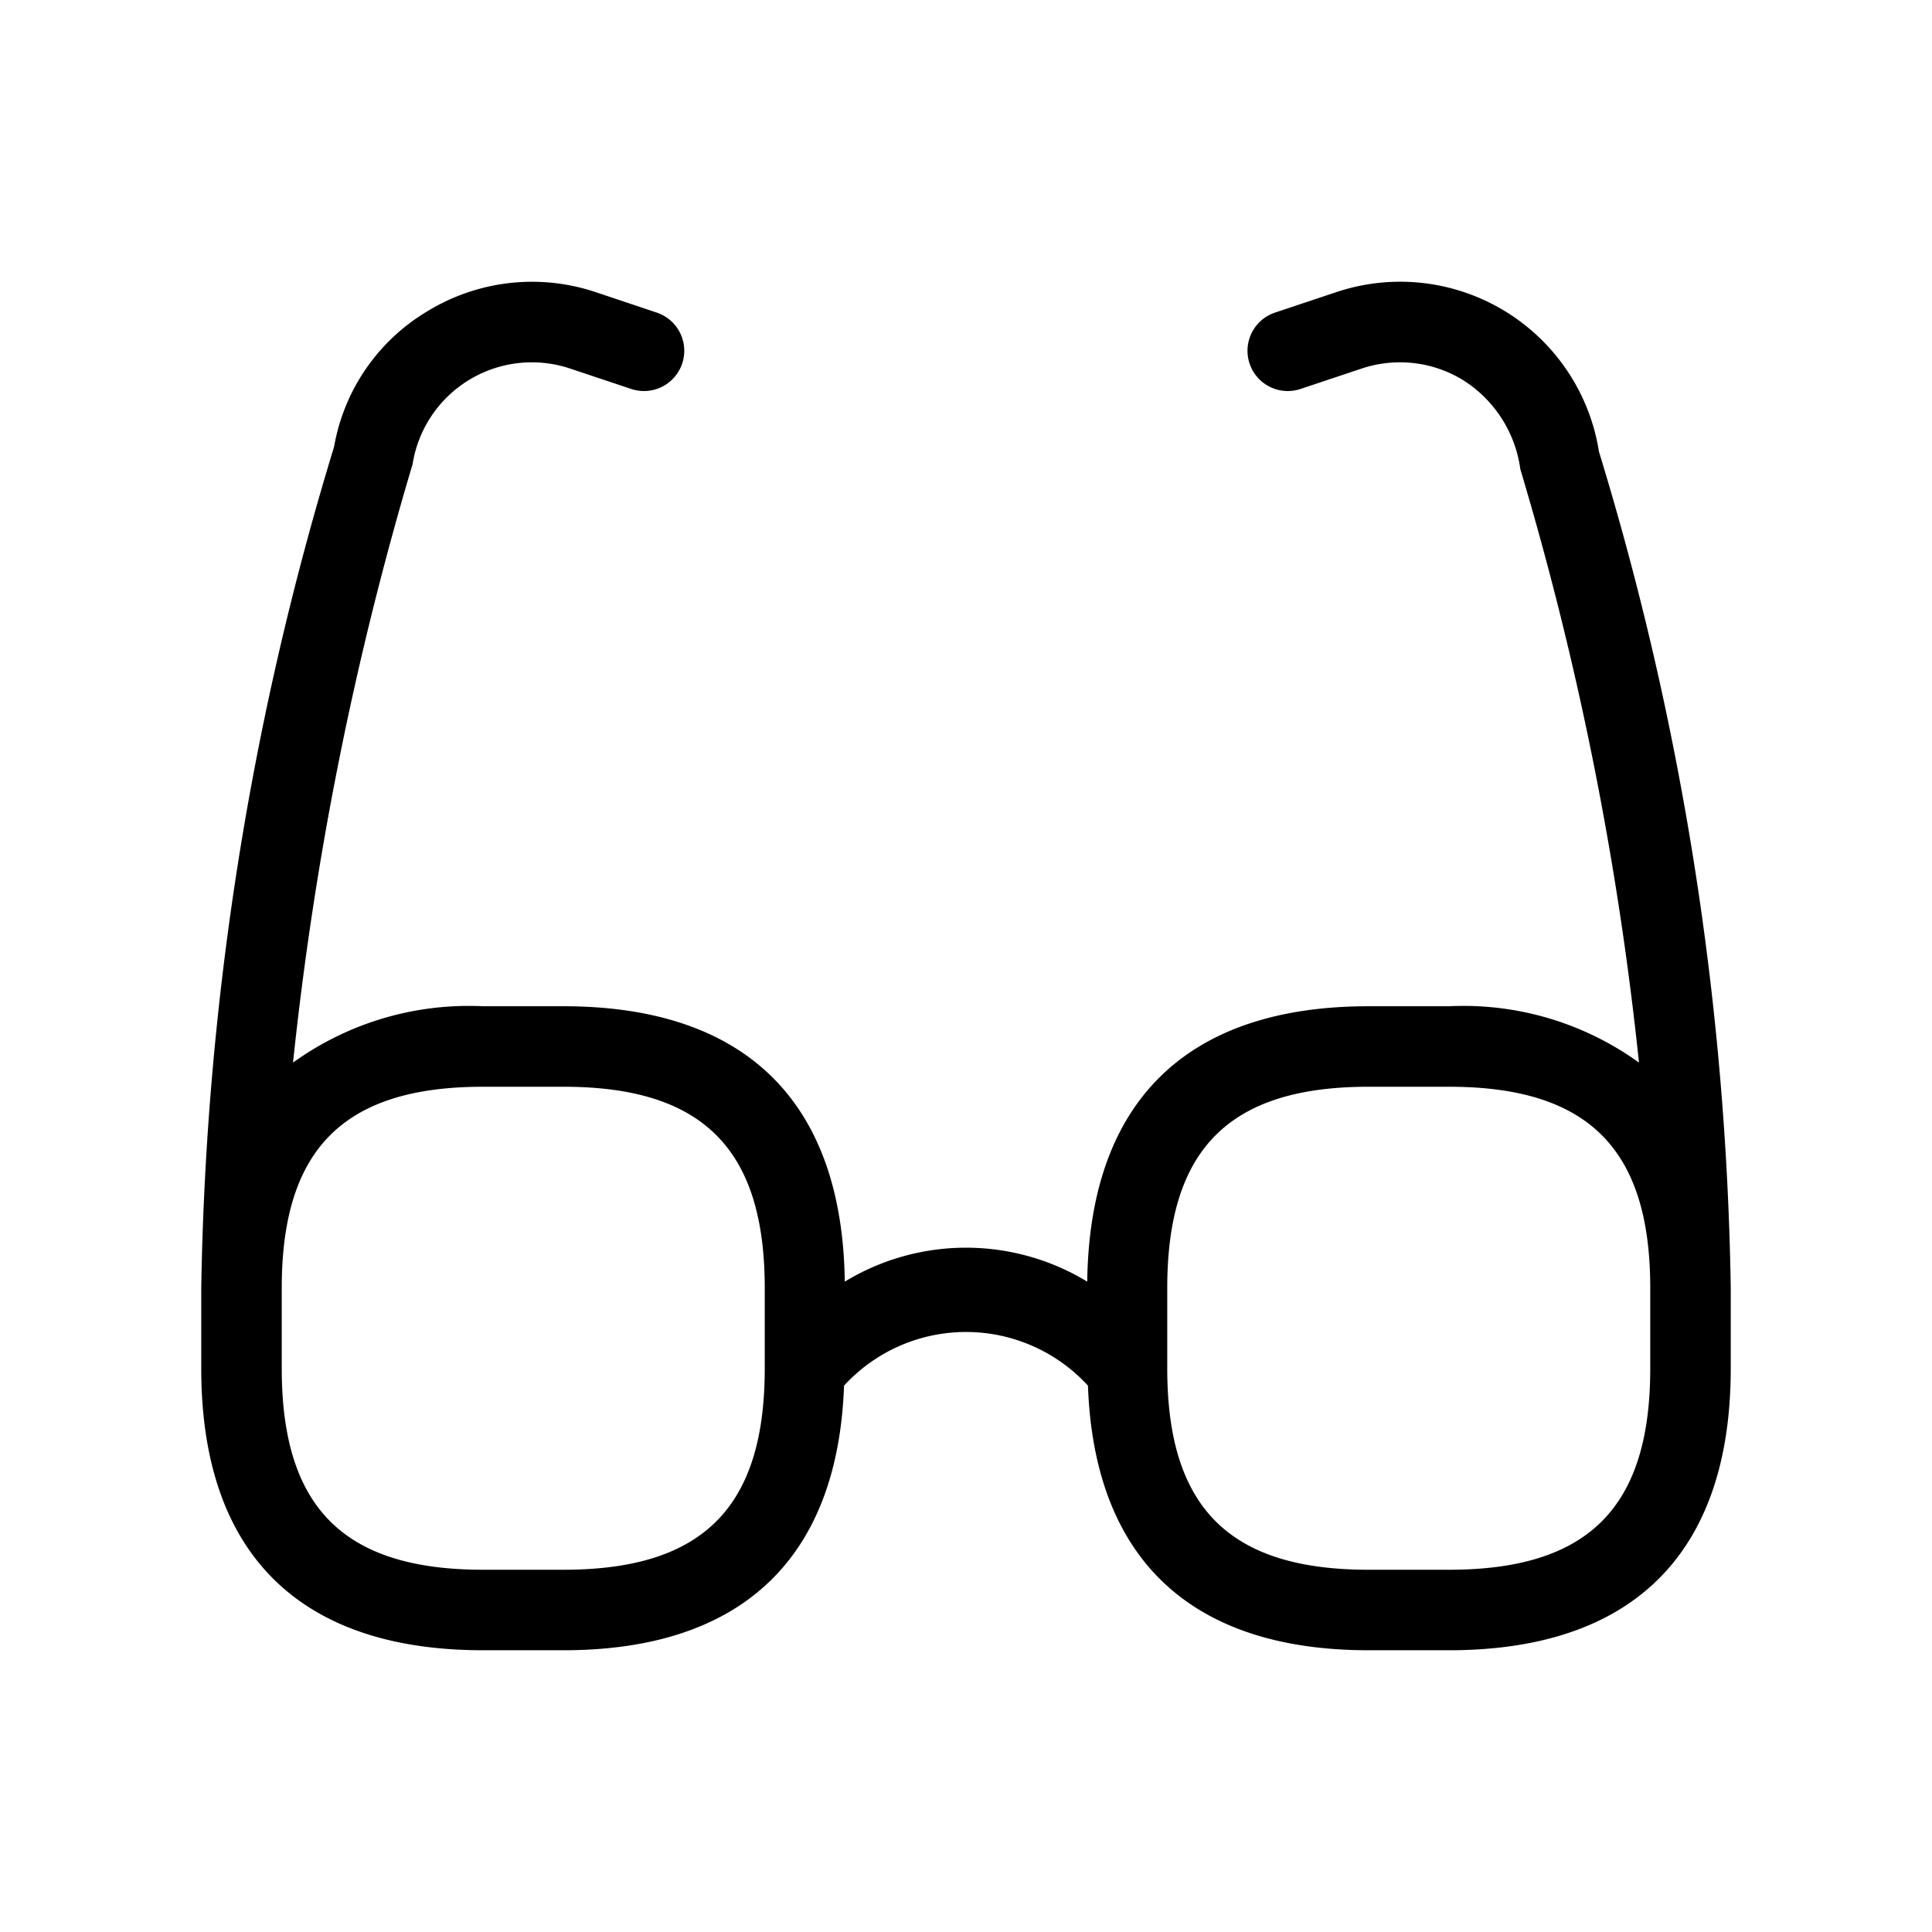 <svg xmlns="http://www.w3.org/2000/svg" width="24" height="24" viewBox="0 0 24 24">
    <path d="M19.863,5.611A2.5,2.5,0,0,0,16.6,3.629l-.761.254a.5.5,0,1,0,.316.949l.761-.254a1.5,1.5,0,0,1,1.254.141,1.554,1.554,0,0,1,.716,1.109A40.392,40.392,0,0,1,20.36,13.2,3.727,3.727,0,0,0,18,12.5H17c-2.262,0-3.465,1.185-3.494,3.421a2.9,2.9,0,0,0-3.012,0C10.465,13.685,9.262,12.5,7,12.5H6a3.733,3.733,0,0,0-2.36.7A40.989,40.989,0,0,1,5.125,5.767,1.5,1.5,0,0,1,7.081,4.578l.761.254a.5.5,0,1,0,.316-.949L7.4,3.629a2.491,2.491,0,0,0-2.088.236A2.448,2.448,0,0,0,4.15,5.55,37.783,37.783,0,0,0,2.5,16v1c0,2.29,1.21,3.5,3.5,3.5H7c2.215,0,3.408-1.142,3.485-3.287a2.055,2.055,0,0,1,3.03,0C13.592,19.358,14.785,20.5,17,20.5h1c2.29,0,3.5-1.21,3.5-3.5V16A37.442,37.442,0,0,0,19.863,5.611ZM9.5,17c0,1.729-.771,2.5-2.5,2.5H6c-1.729,0-2.5-.771-2.5-2.5V16c0-1.729.771-2.5,2.5-2.5H7c1.729,0,2.5.771,2.5,2.5Zm11,0c0,1.729-.771,2.5-2.5,2.5H17c-1.729,0-2.5-.771-2.5-2.5V16c0-1.729.771-2.5,2.5-2.5h1c1.729,0,2.5.771,2.5,2.5Z"/>
</svg>